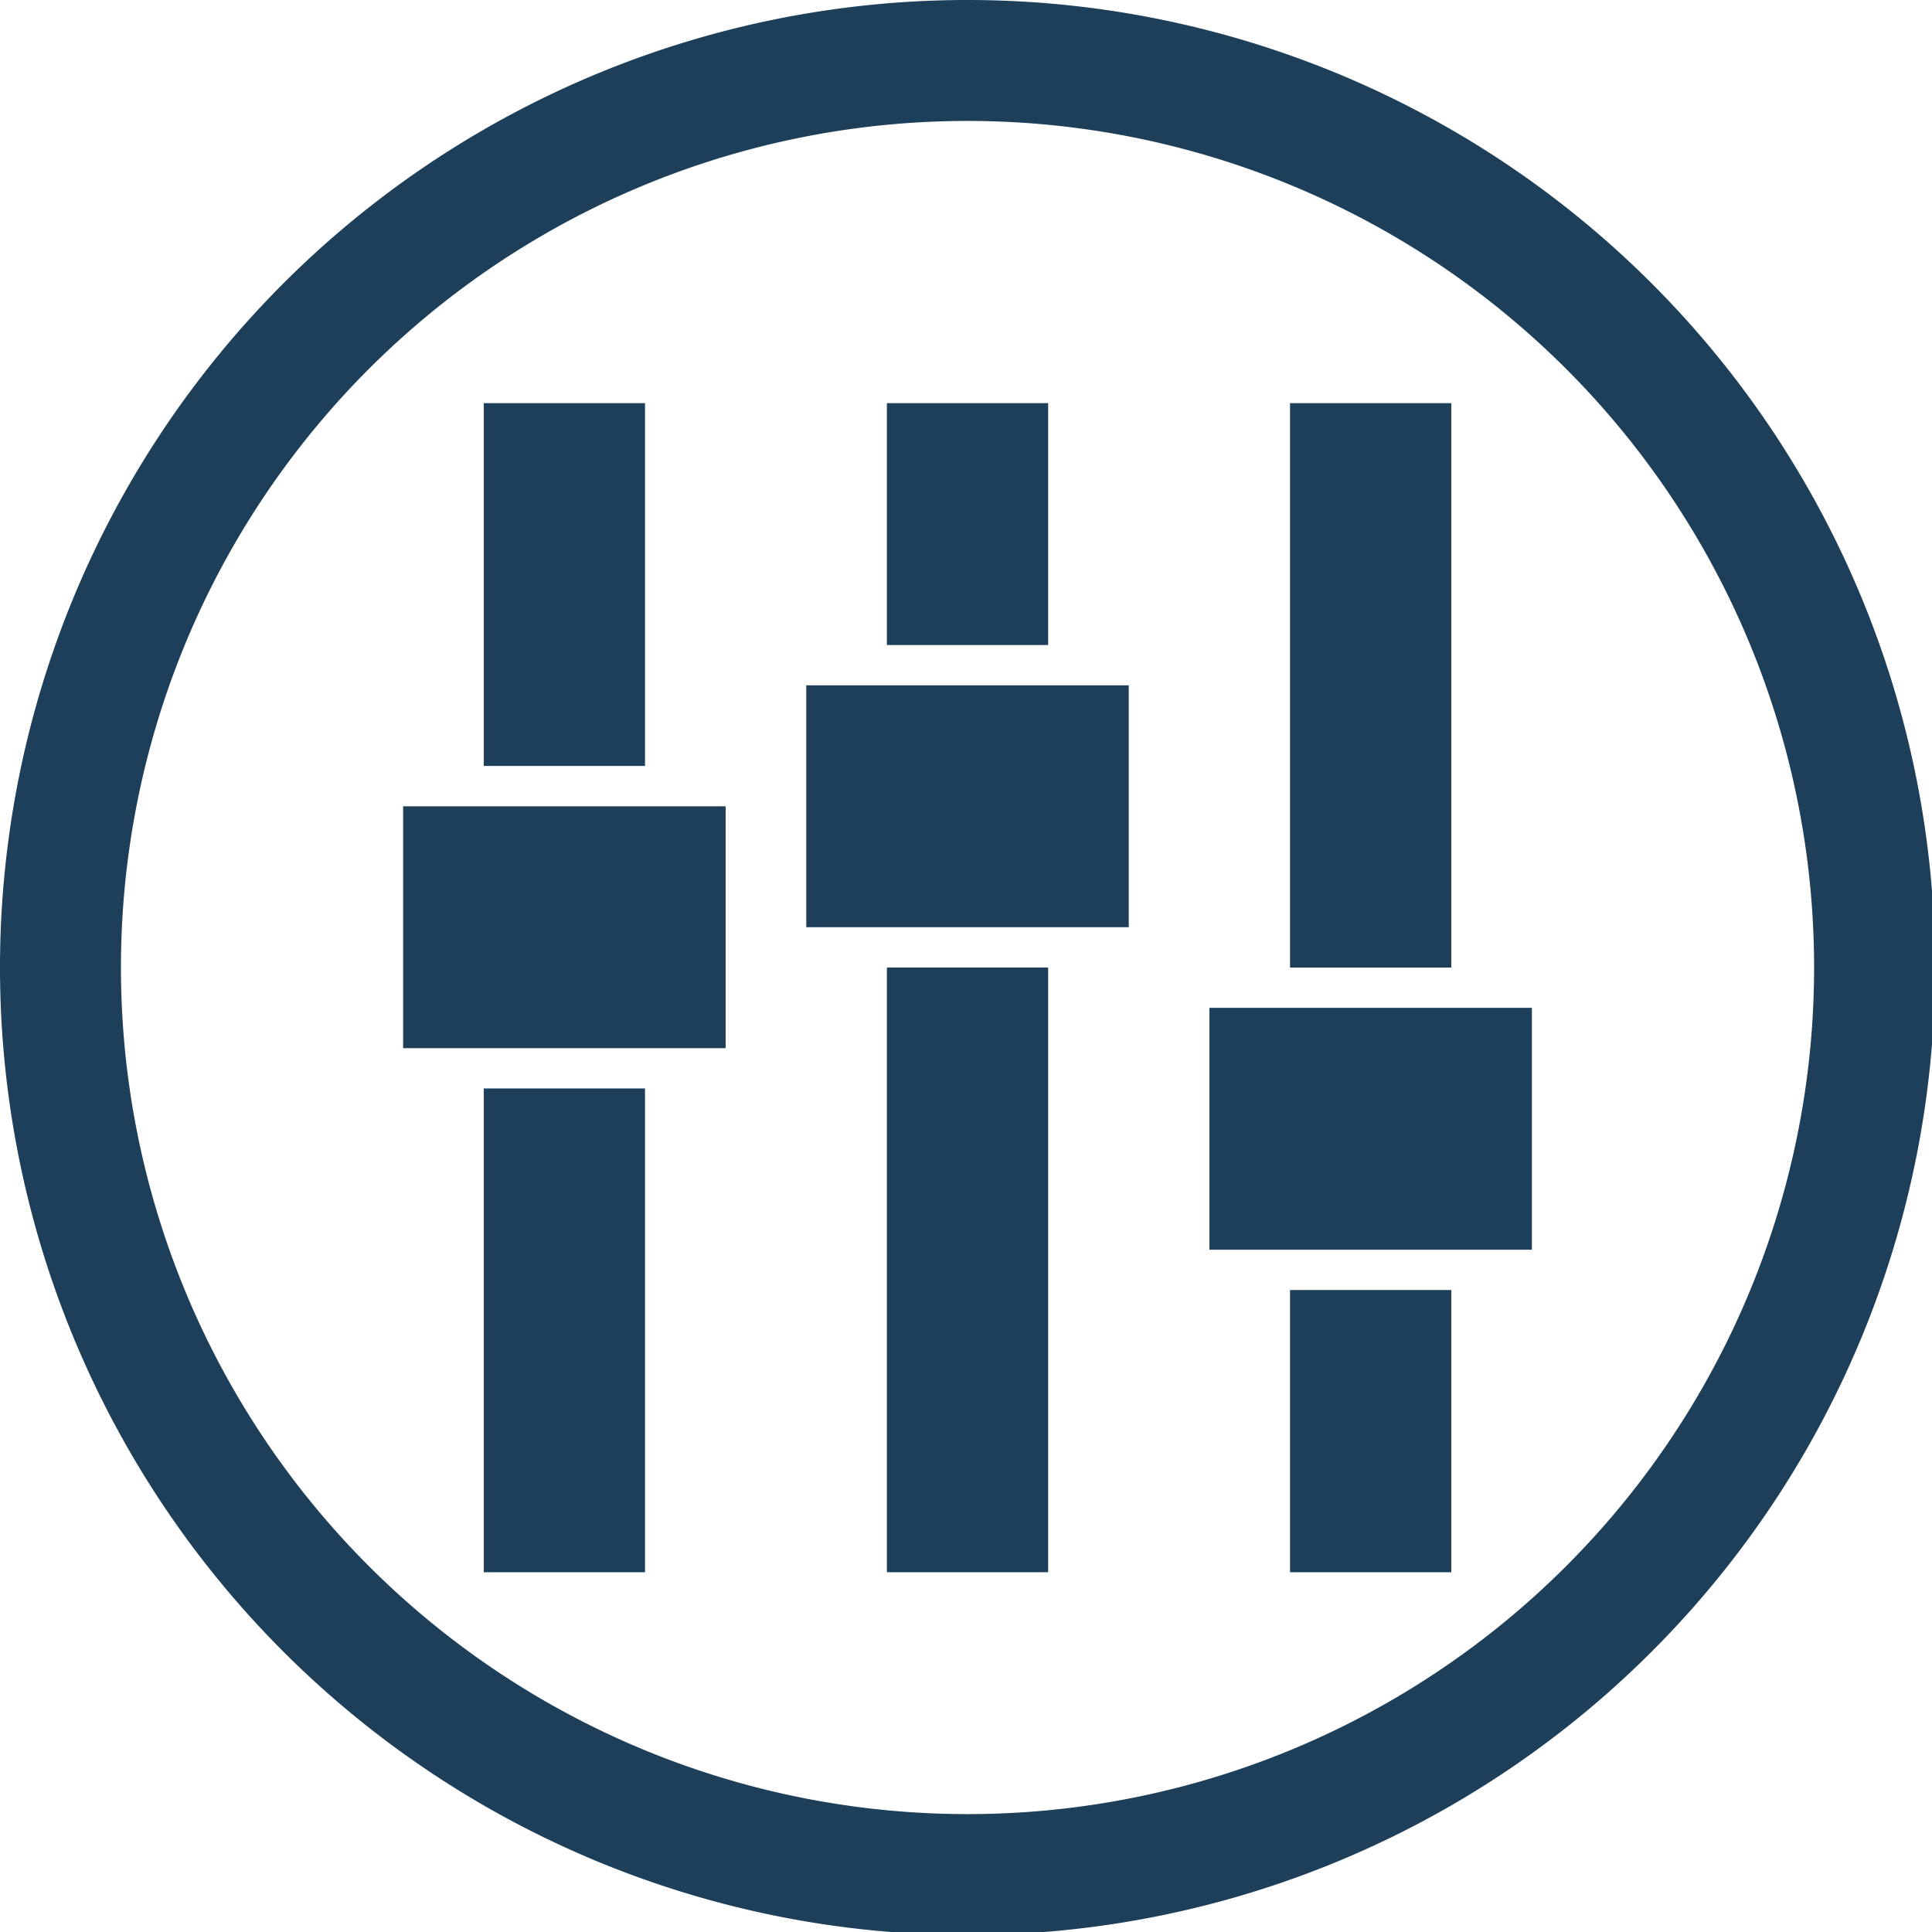 <?xml version="1.0" encoding="UTF-8" standalone="no"?>
<svg
   xmlns:dc="http://purl.org/dc/elements/1.1/"
   xmlns:cc="http://creativecommons.org/ns#"
   xmlns:rdf="http://www.w3.org/1999/02/22-rdf-syntax-ns#"
   xmlns:svg="http://www.w3.org/2000/svg"
   xmlns="http://www.w3.org/2000/svg"
   xmlns:sodipodi="http://sodipodi.sourceforge.net/DTD/sodipodi-0.dtd"
   xmlns:inkscape="http://www.inkscape.org/namespaces/inkscape"
   width="48"
   height="48"
   viewBox="0 0 12.7 12.7"
   version="1.1"
   id="svg4"
   sodipodi:docname="preferences-desktop.svg"
   inkscape:version="0.92.5 (2060ec1f9f, 2020-04-08)">
  <defs
     id="defs8">
  <style
     id="current-color-scheme"
     type="text/css">
      .ColorScheme-Highlight {
        color:#1e3f5a;
      }
  </style>
  </defs>
  <path
     class="ColorScheme-Highlight"
     style="fill:currentColor"
     d="M 24 0 A 24 24 0 0 0 0 24 A 24 24 0 0 0 24 48 A 24 24 0 0 0 48 24 A 24 24 0 0 0 24 0 z M 24 3 A 21 21 0 0 1 45 24 A 21 21 0 0 1 24 45 A 21 21 0 0 1 3 24 A 21 21 0 0 1 24 3 z M 12 10 L 12 19 L 16 19 L 16 10 L 12 10 z M 22 10 L 22 16 L 26 16 L 26 10 L 22 10 z M 32 10 L 32 24 L 36 24 L 36 10 L 32 10 z M 20 17 L 20 23 L 28 23 L 28 17 L 20 17 z M 10 20 L 10 26 L 18 26 L 18 20 L 10 20 z M 22 24 L 22 39 L 26 39 L 26 24 L 22 24 z M 30 25 L 30 31 L 38 31 L 38 25 L 30 25 z M 12 27 L 12 39 L 16 39 L 16 27 L 12 27 z M 32 32 L 32 39 L 36 39 L 36 32 L 32 32 z "
     transform="scale(0.265)"
     id="path835" />
</svg>
